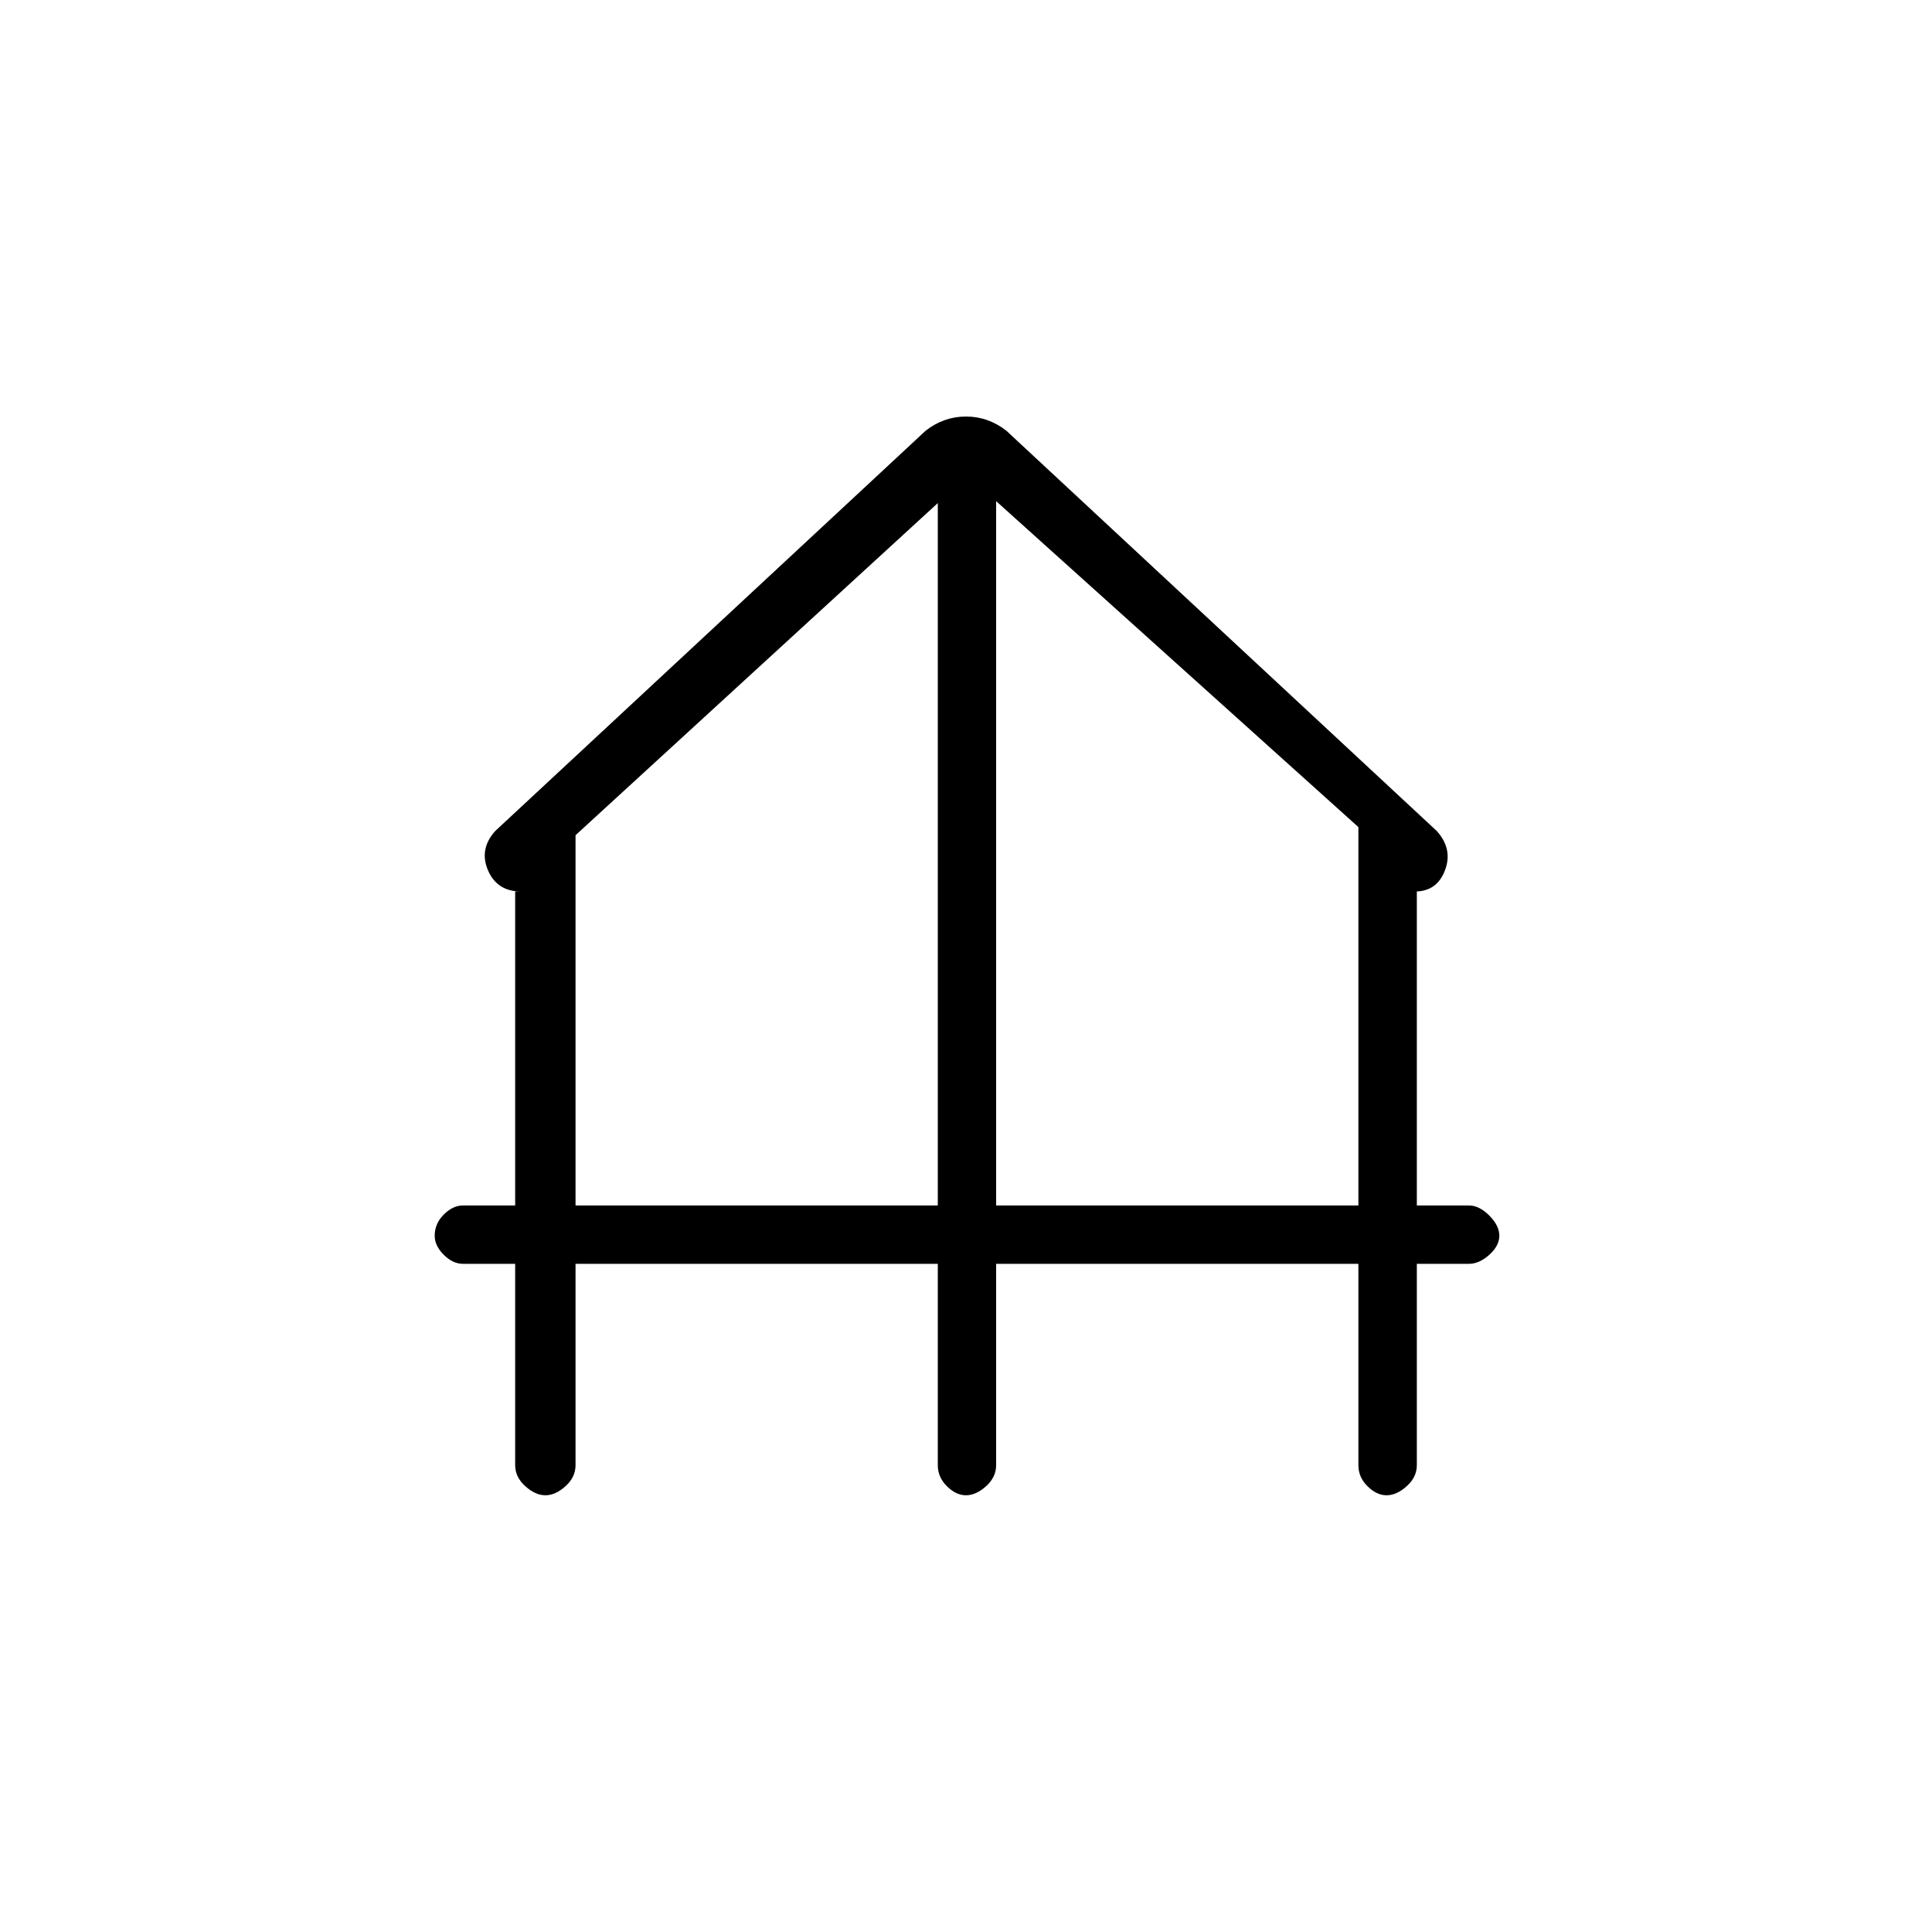 <svg xmlns="http://www.w3.org/2000/svg" height="20" width="20"><path d="M5.646 15.479q-.104 0-.208-.094-.105-.093-.105-.218v-2.084h-.541q-.104 0-.198-.093-.094-.094-.094-.198 0-.125.094-.219t.198-.094h.541v-3.25h.063q-.25 0-.344-.219-.094-.218.073-.406l4.458-4.146q.188-.146.417-.146.229 0 .417.146l4.458 4.146q.167.188.083.406-.083.219-.312.219h.021v3.25h.541q.104 0 .209.104.104.105.104.209t-.104.198q-.105.093-.209.093h-.541v2.084q0 .125-.105.218-.104.094-.208.094t-.198-.094q-.094-.093-.094-.218v-2.084h-3.75v2.084q0 .125-.104.218-.104.094-.208.094t-.198-.094q-.094-.093-.094-.218v-2.084h-3.75v2.084q0 .125-.104.218-.104.094-.208.094Zm.312-3h3.75V5.208l-3.75 3.438Zm4.354 0h3.75V8.562l-3.75-3.374Z"/></svg>